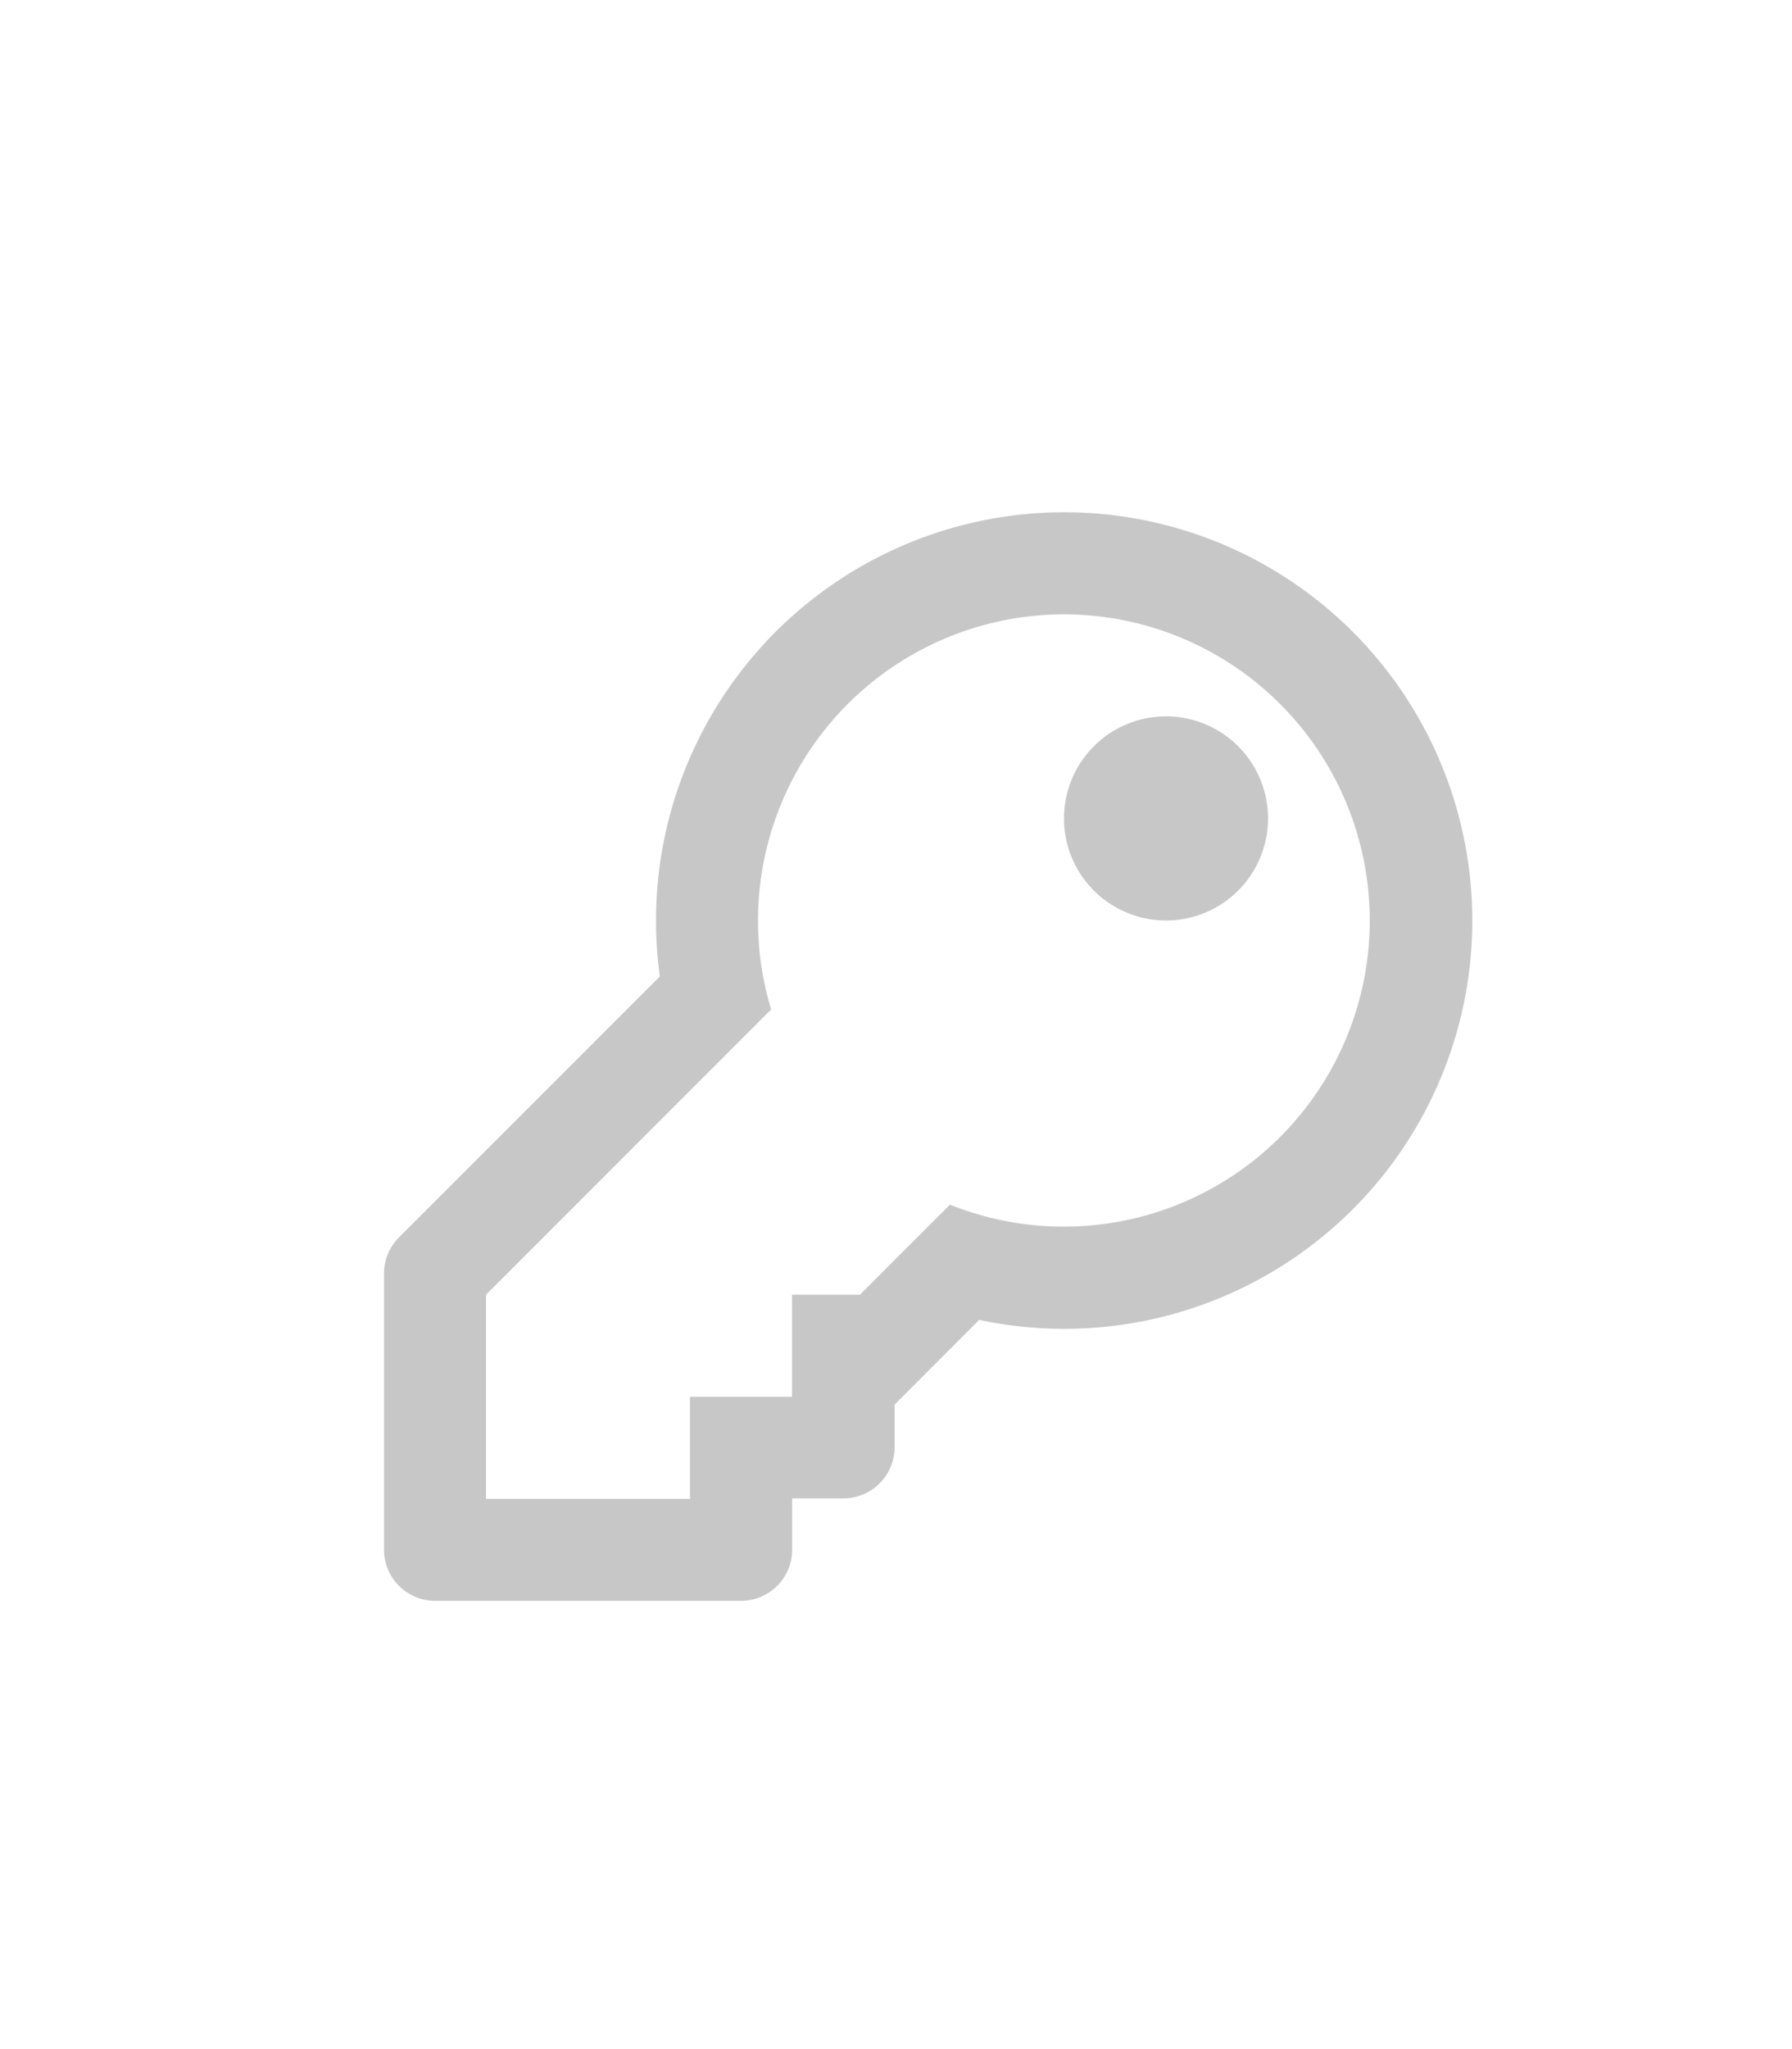<svg xmlns="http://www.w3.org/2000/svg" width="28" height="32" viewBox="0 0 28 32"><defs><style>.a{fill:none;}.b{fill:#c7c7c7;}</style></defs><rect class="a" width="28" height="32" rx="5"/><path class="b" d="M10.625,1.594a4.781,4.781,0,1,1-1.782,9.219L7.437,12.219H6.375v1.594H4.781v1.594H1.594V12.219L6.049,7.764a4.784,4.784,0,0,1,4.576-6.17m0-1.594A6.378,6.378,0,0,0,4.31,7.249L.233,11.325A.8.8,0,0,0,0,11.889V16.2a.8.8,0,0,0,.8.8H5.578a.8.8,0,0,0,.8-.8v-.8h.8a.8.8,0,0,0,.8-.8v-.664L9.3,12.612A6.376,6.376,0,1,0,10.625,0Zm0,4.781a1.594,1.594,0,1,0,1.594-1.594A1.594,1.594,0,0,0,10.625,4.781Z" transform="translate(6 8)"/></svg>